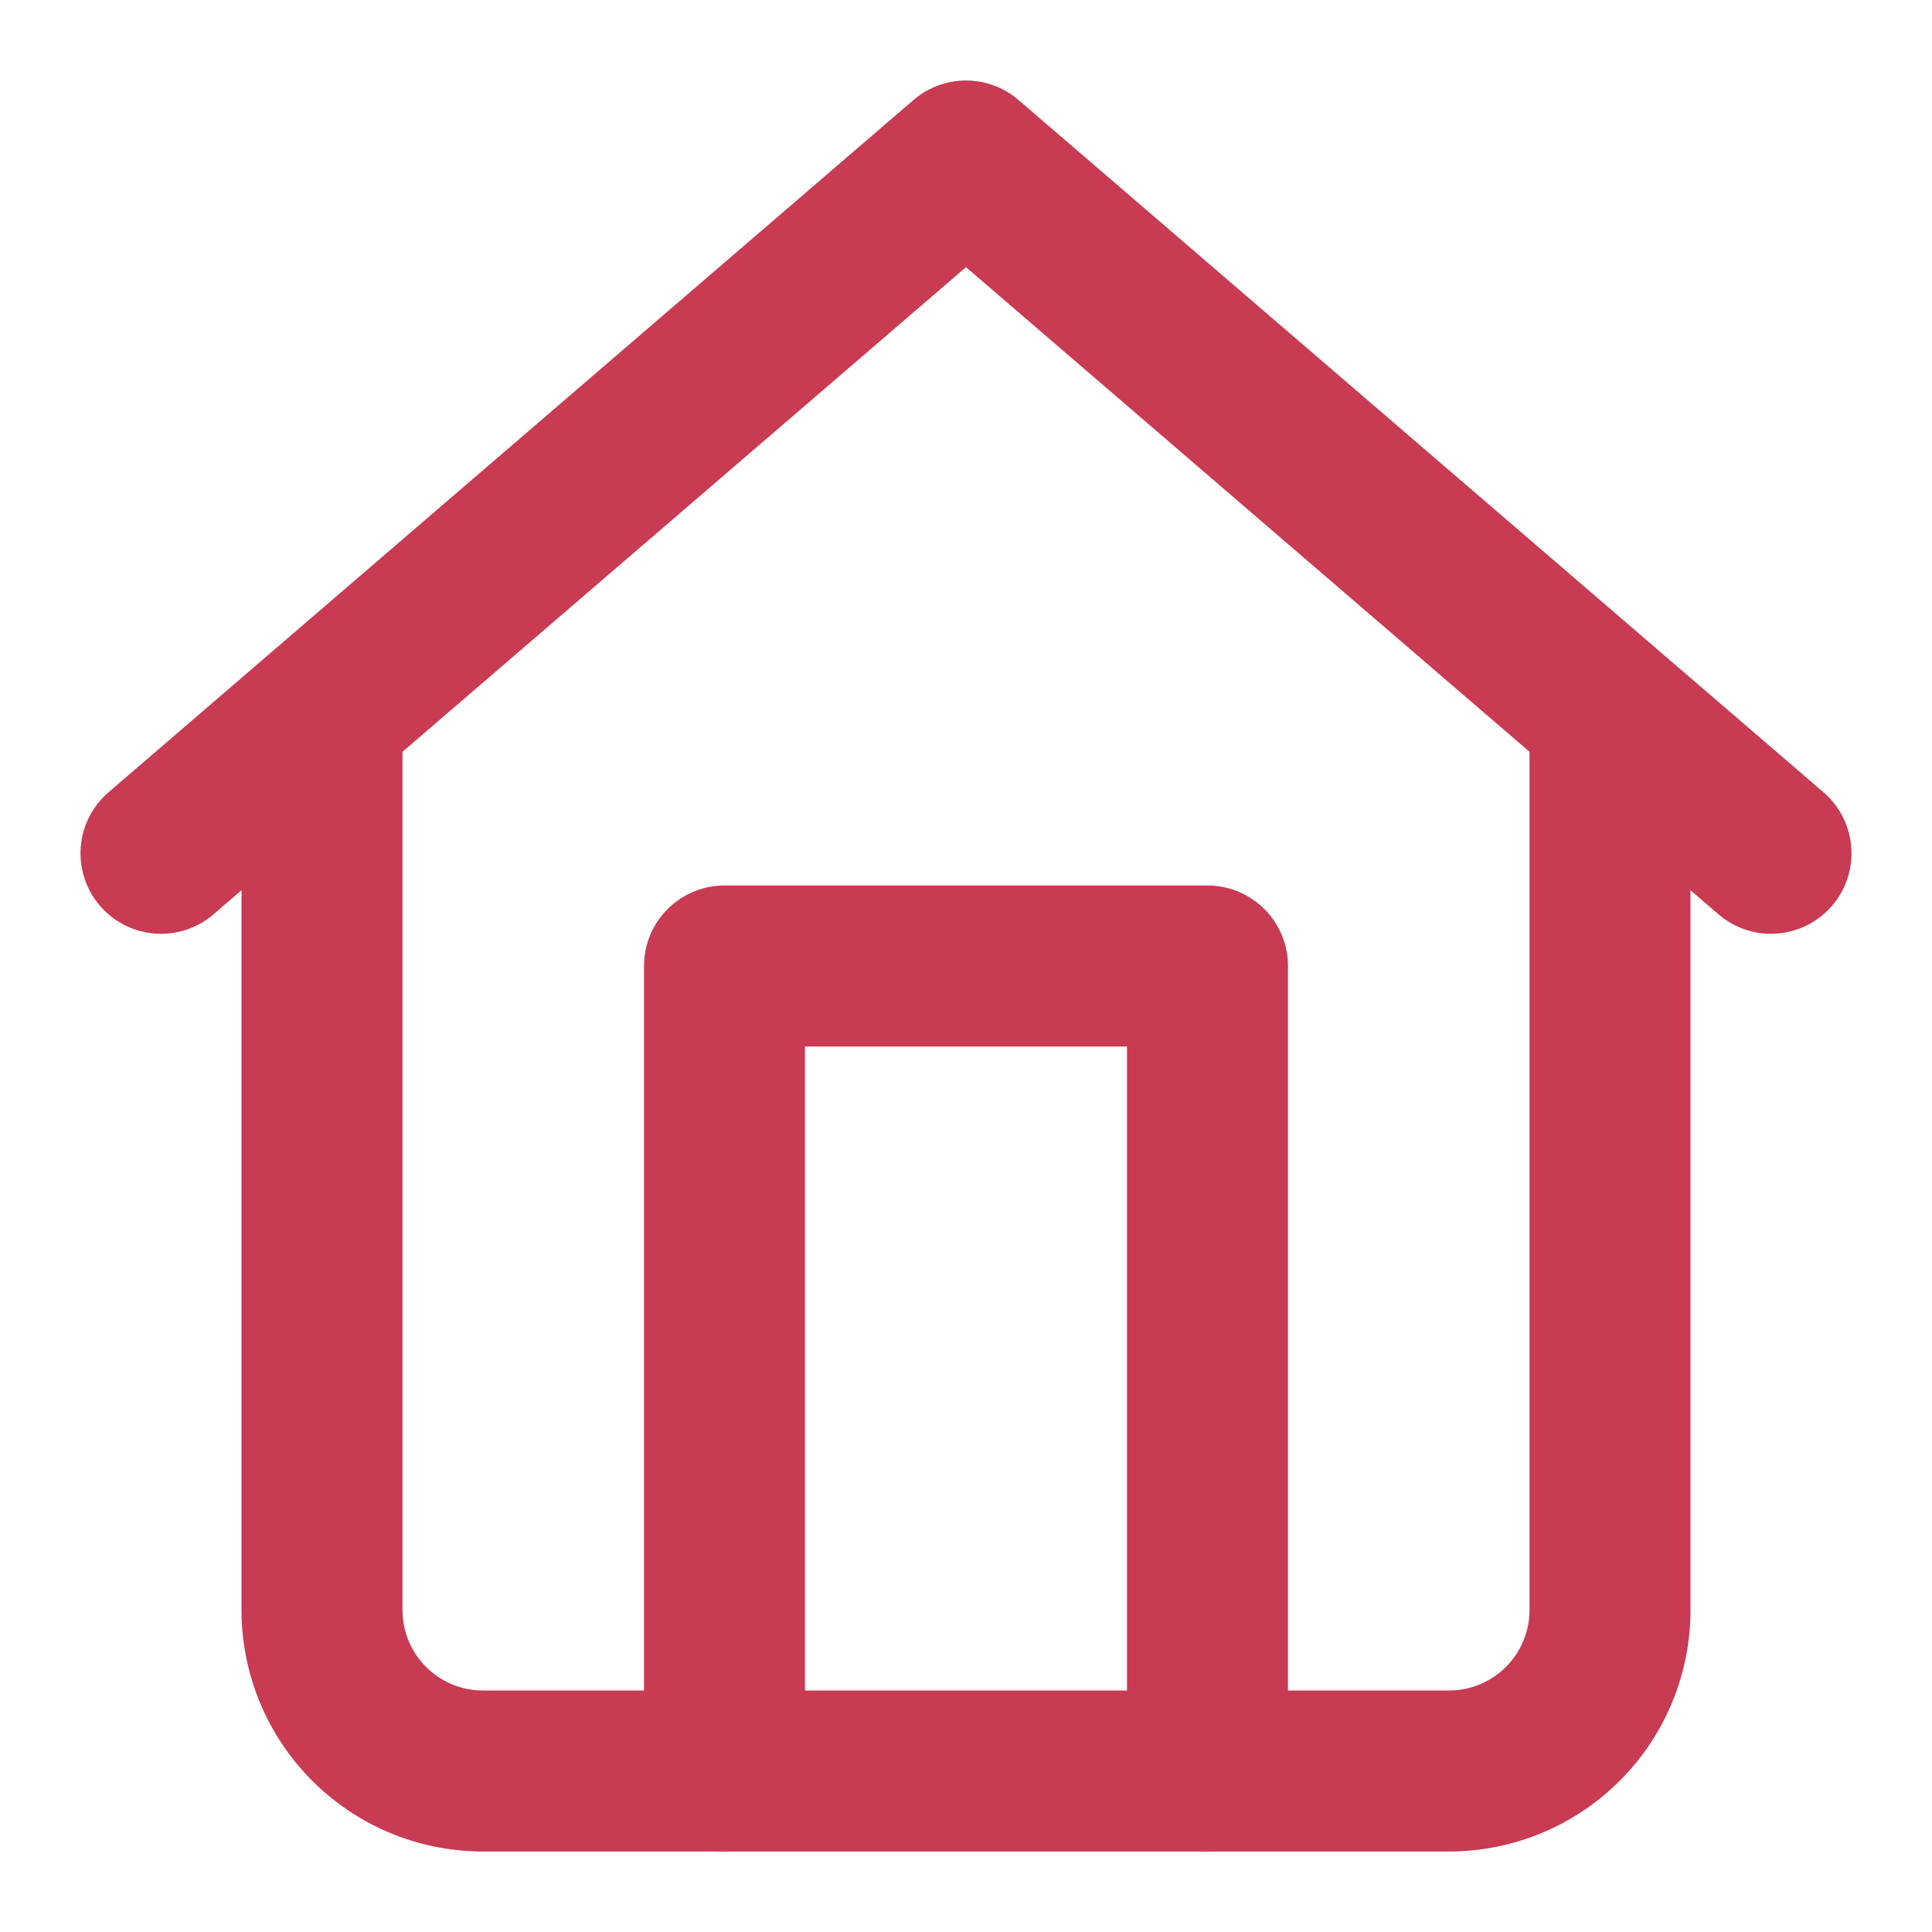 <svg xmlns="http://www.w3.org/2000/svg" width="24" height="24" viewBox="0 0 24 24" fill="none" stroke="#c83b53" stroke-width="2" stroke-linecap="round" stroke-linejoin="round"><path d="M20 9v11a2 2 0 0 1-2 2H6a2 2 0 0 1-2-2V9"/><path d="M9 22V12h6v10M2 10.6L12 2l10 8.6"/></svg>